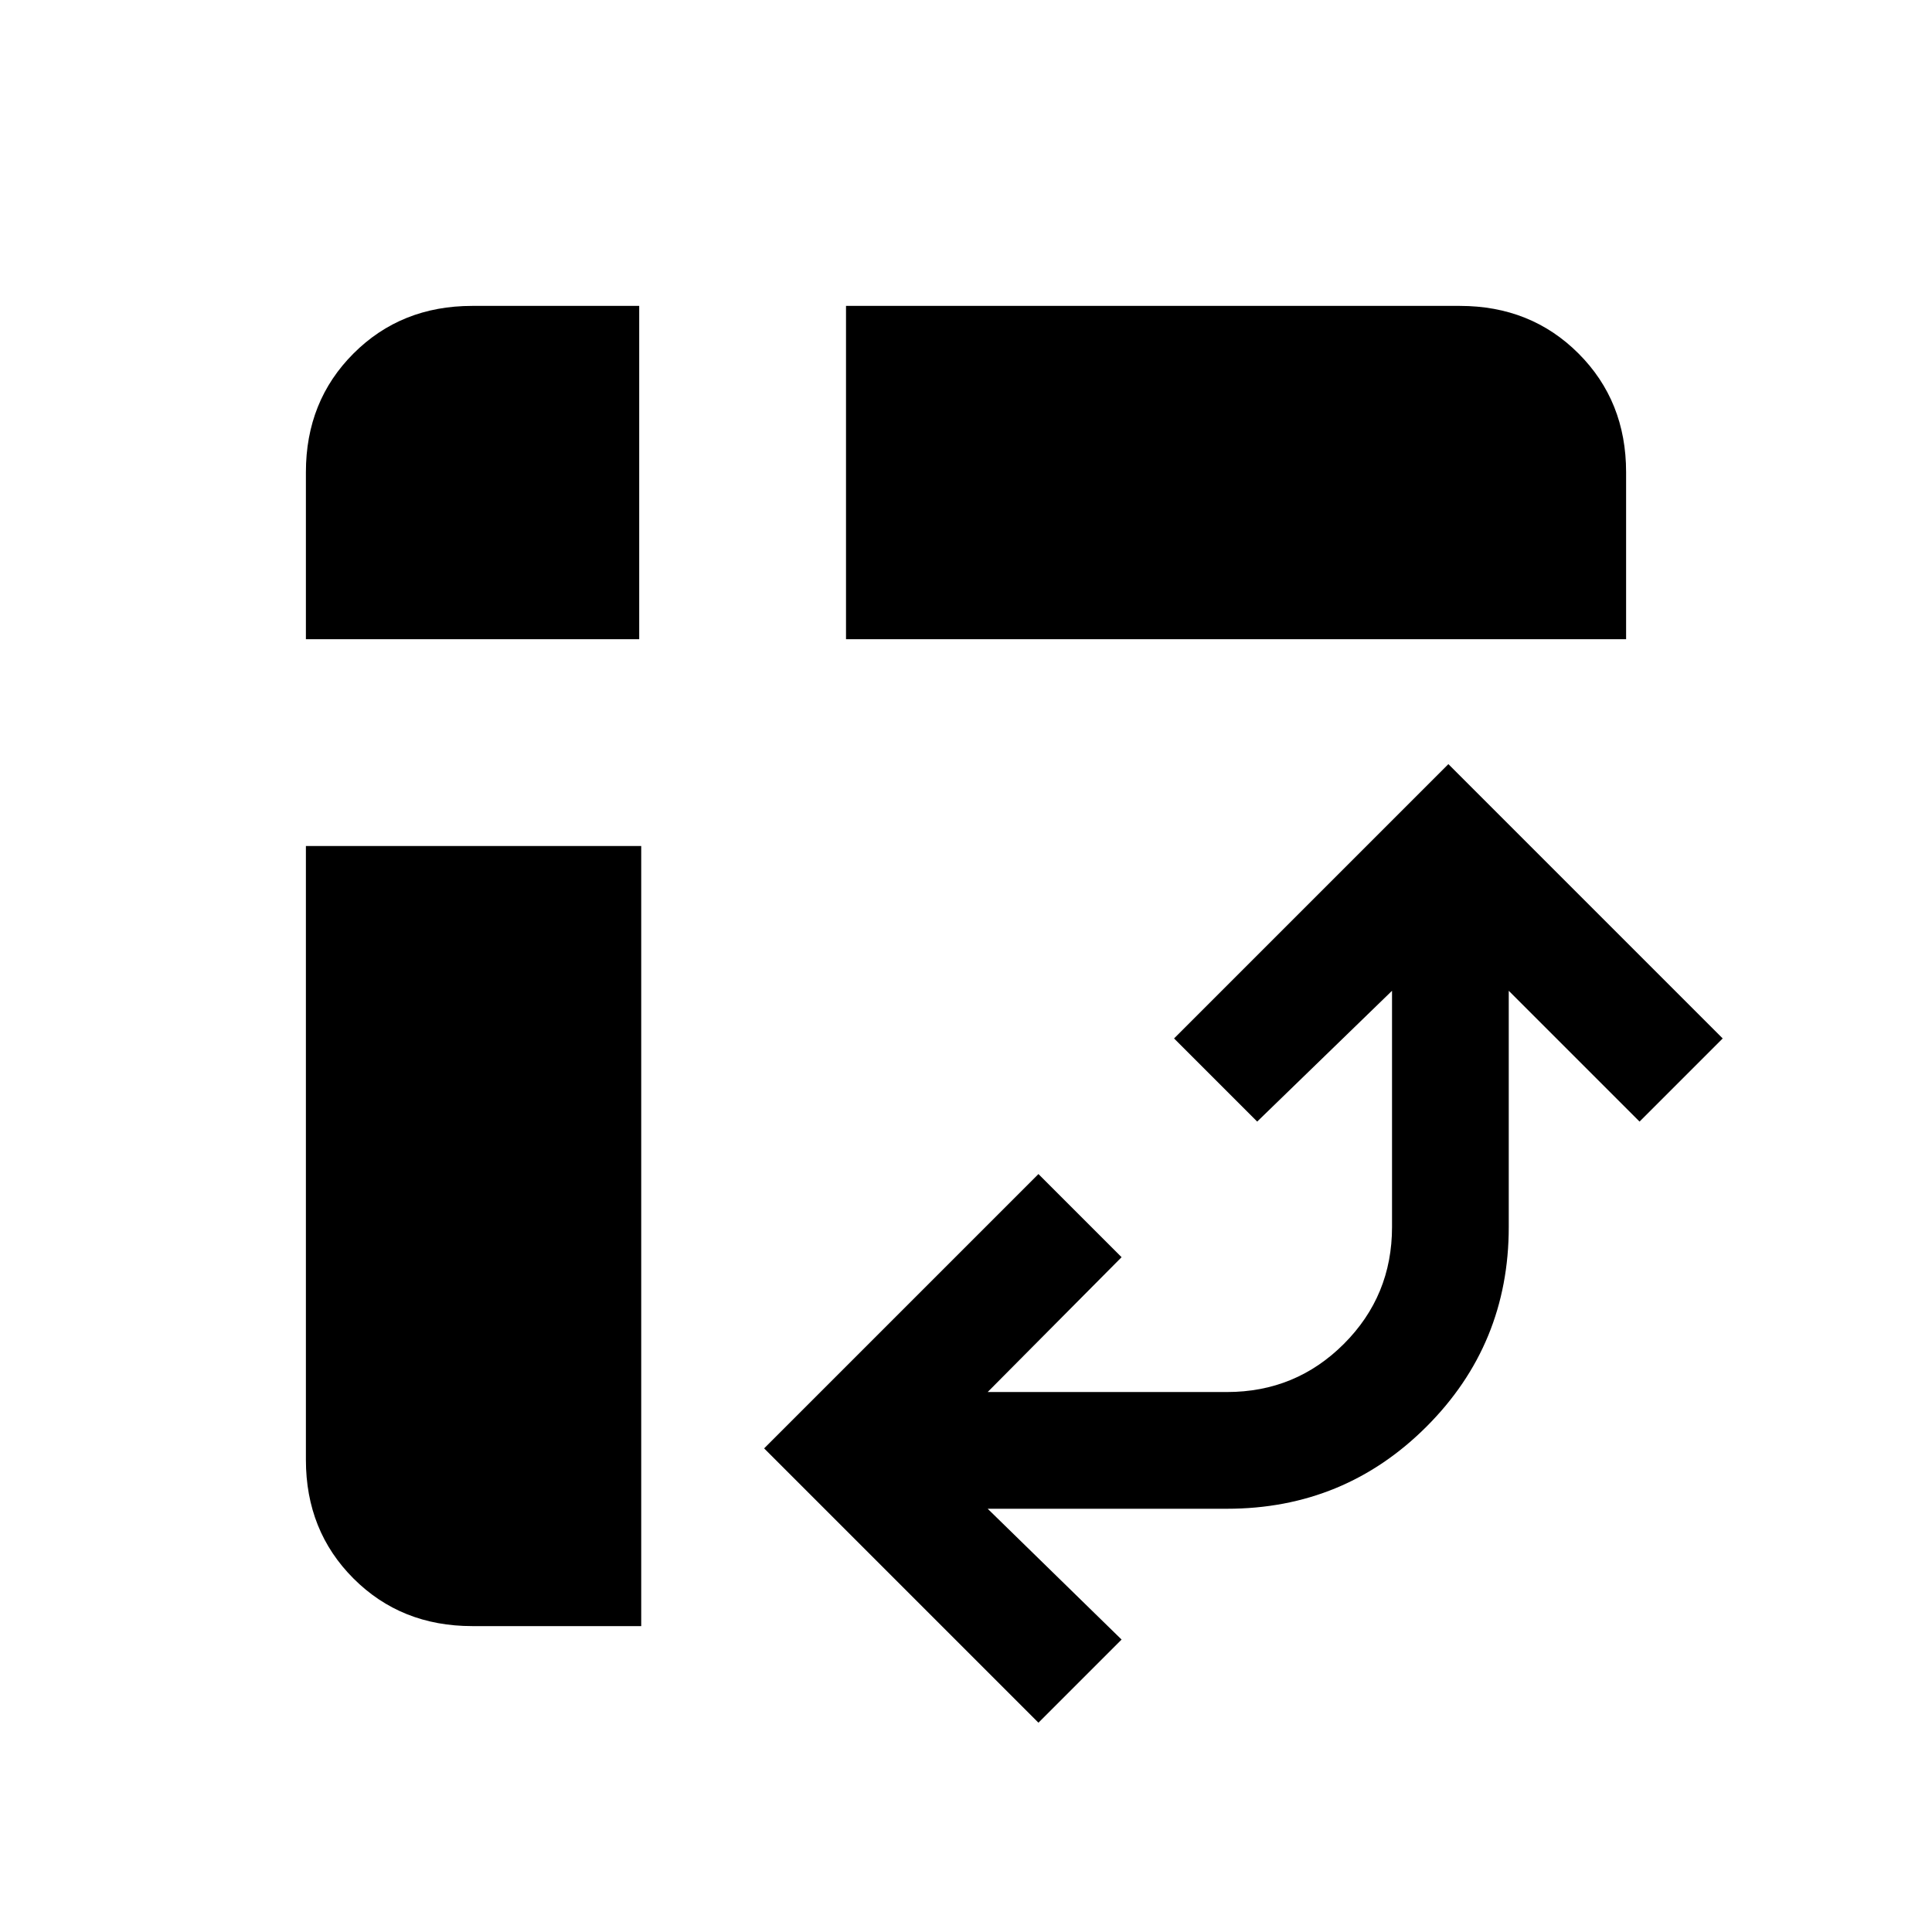 <svg xmlns="http://www.w3.org/2000/svg" height="20" viewBox="0 -960 960 960" width="20"><path d="M420.38-642.38V-808h305q35.32 0 58.97 23.65T808-725.38v83H420.38ZM234.62-152q-35.32 0-58.97-23.65T152-234.62v-305h166.62V-152h-84ZM152-642.38v-83q0-35.32 23.65-58.97T234.62-808h83v165.62H152ZM516-104 379.69-240.31 516-376.62l41.31 41.31-66.54 67h118.92q34.16 0 58.08-23.92t23.92-58.08v-117.38l-67 65L583.38-444l136.31-136.31L856-444l-41.31 41.31-65-65v117.38q0 58.31-40.84 99.16-40.85 40.84-99.16 40.84H490.77l66.54 65L516-104Z"/></svg>